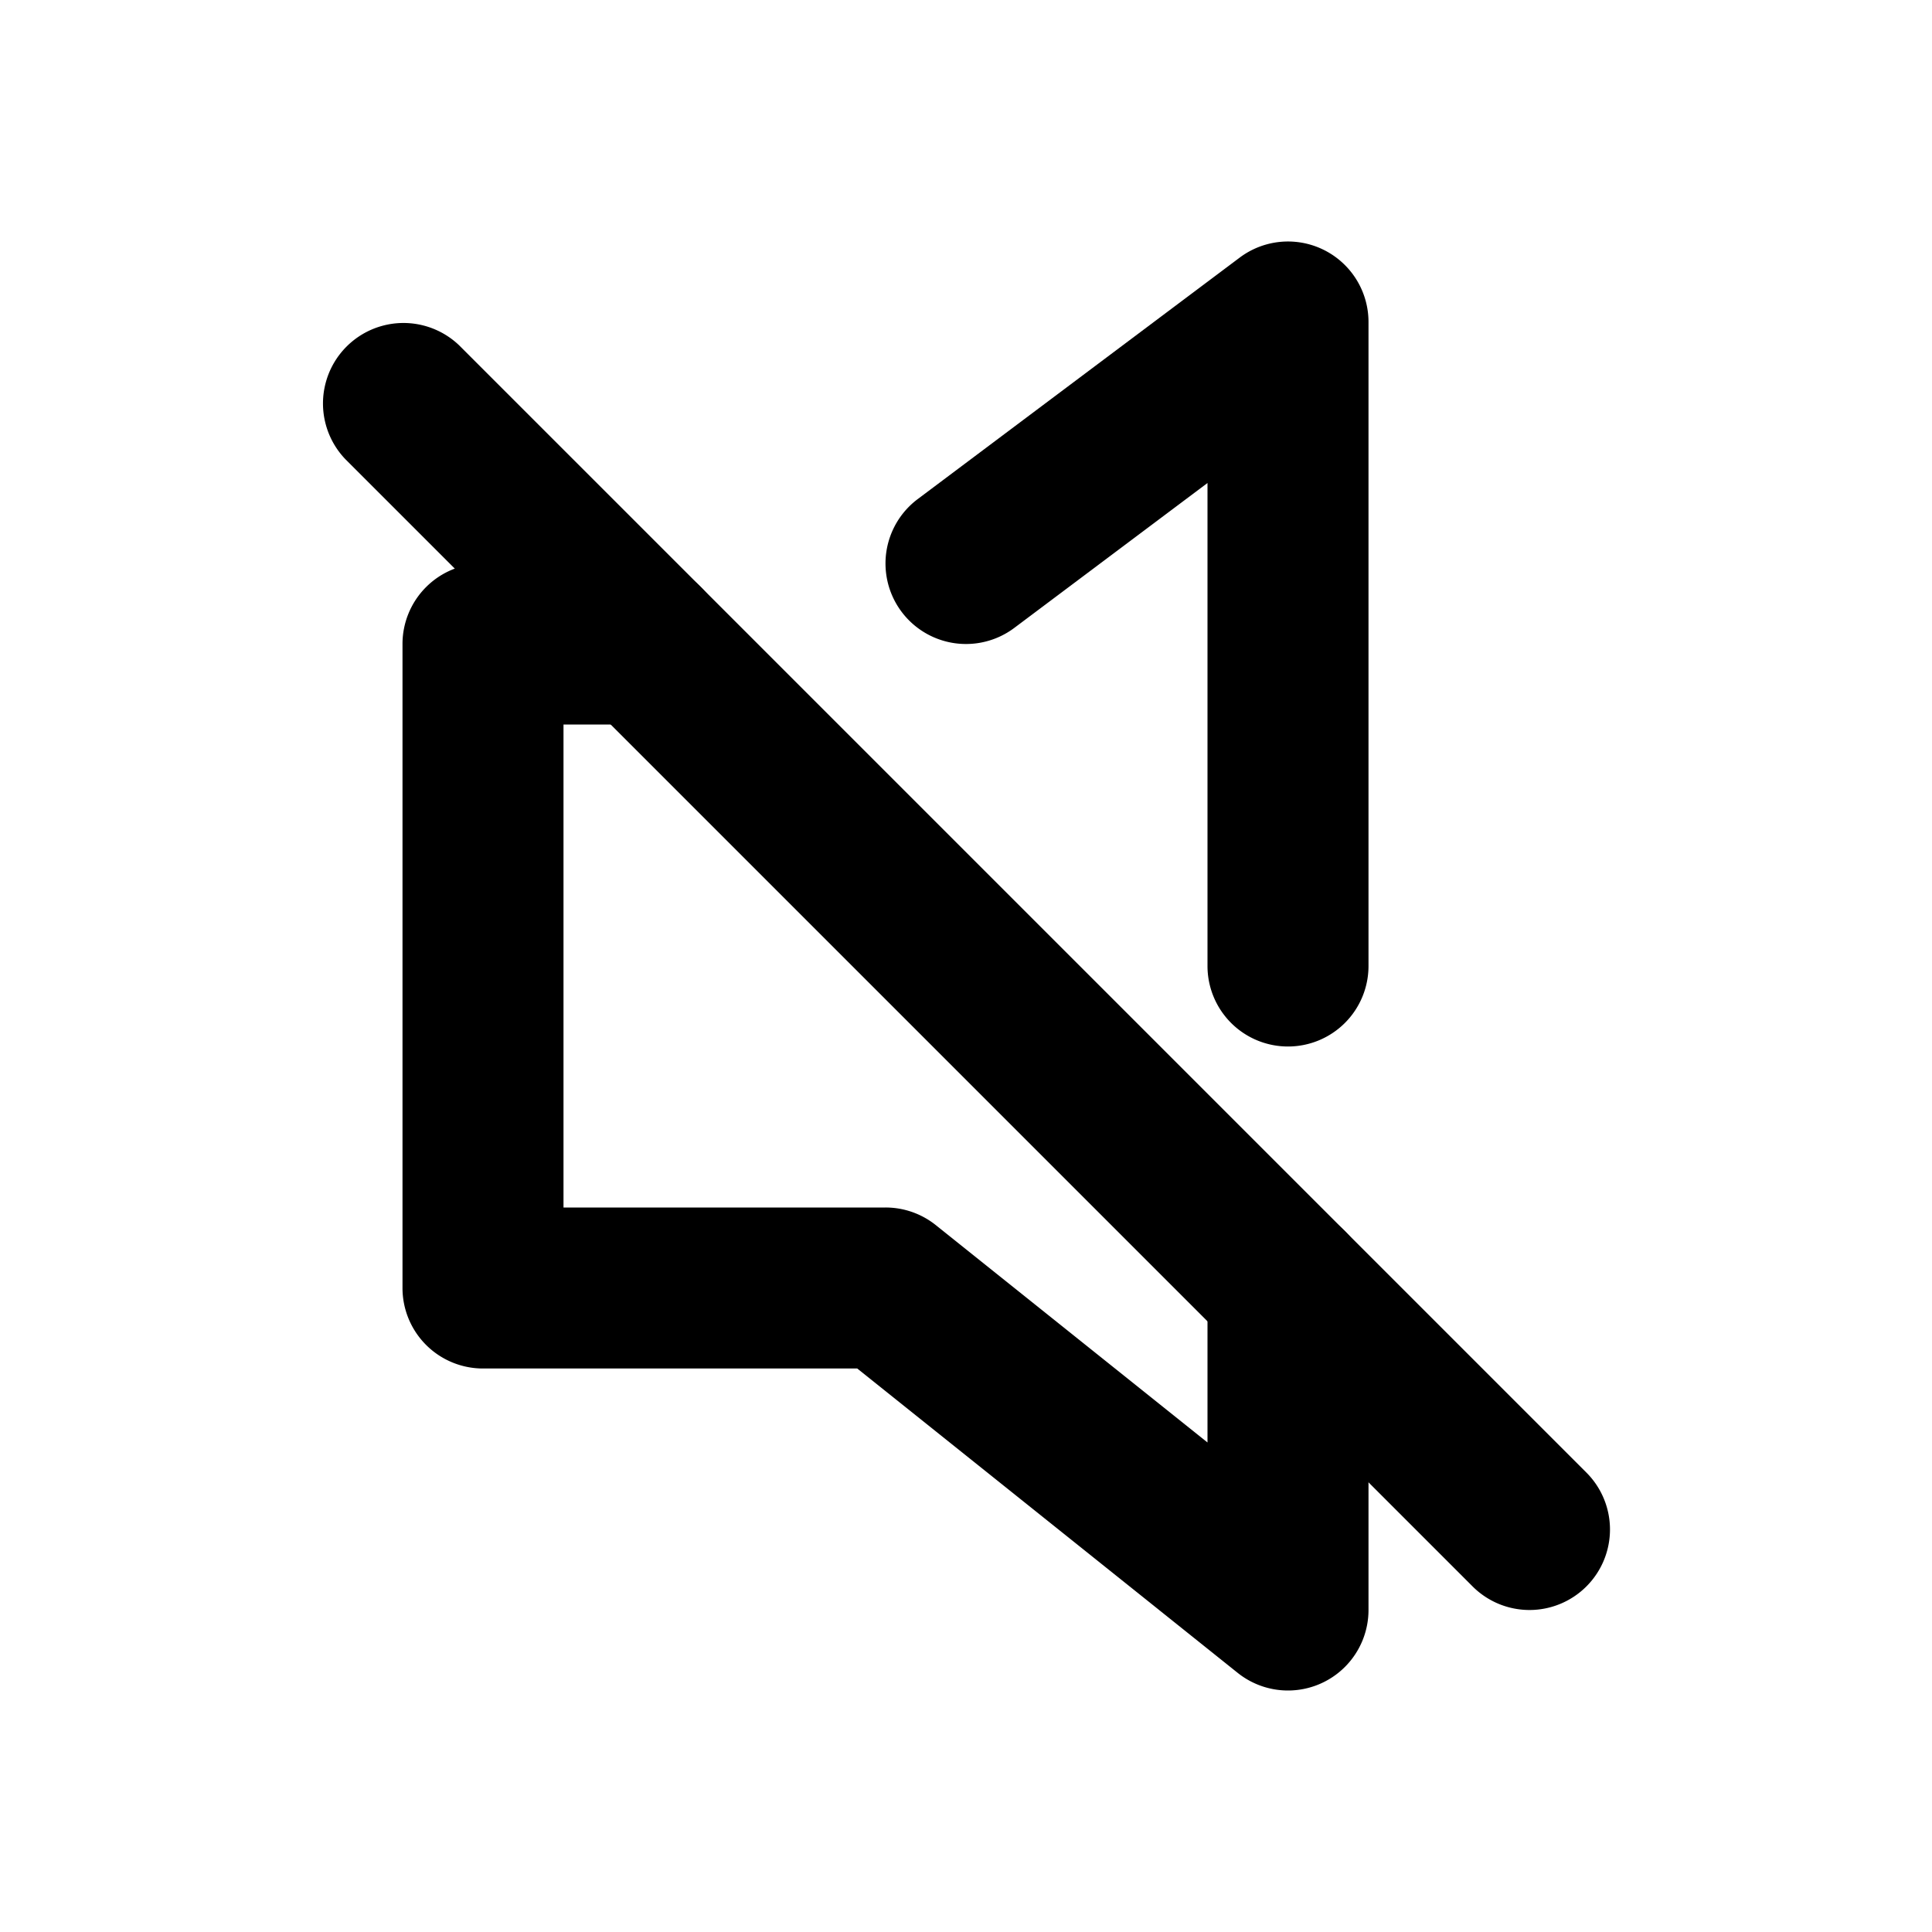 <?xml version="1.0" ?><svg data-name="Layer 3" id="Layer_3" viewBox="0 0 24 24" xmlns="http://www.w3.org/2000/svg"><title/><path d="M16,13a1,1,0,0,1-1-1V6L12.6,7.8a1,1,0,1,1-1.2-1.6l4-3A1,1,0,0,1,17,4v8A1,1,0,0,1,16,13Z"/><path d="M16,21a1,1,0,0,1-.625-.219L10.649,17H6a1,1,0,0,1-1-1V8A1,1,0,0,1,6,7H8A1,1,0,0,1,8,9H7v6h4a1,1,0,0,1,.625.219L15,17.919V16a1,1,0,0,1,2,0v4a1,1,0,0,1-1,1Z"/><path d="M19,20a1,1,0,0,1-.707-.293l-14-14A1,1,0,0,1,5.707,4.293l14,14A1,1,0,0,1,19,20Z"/></svg>